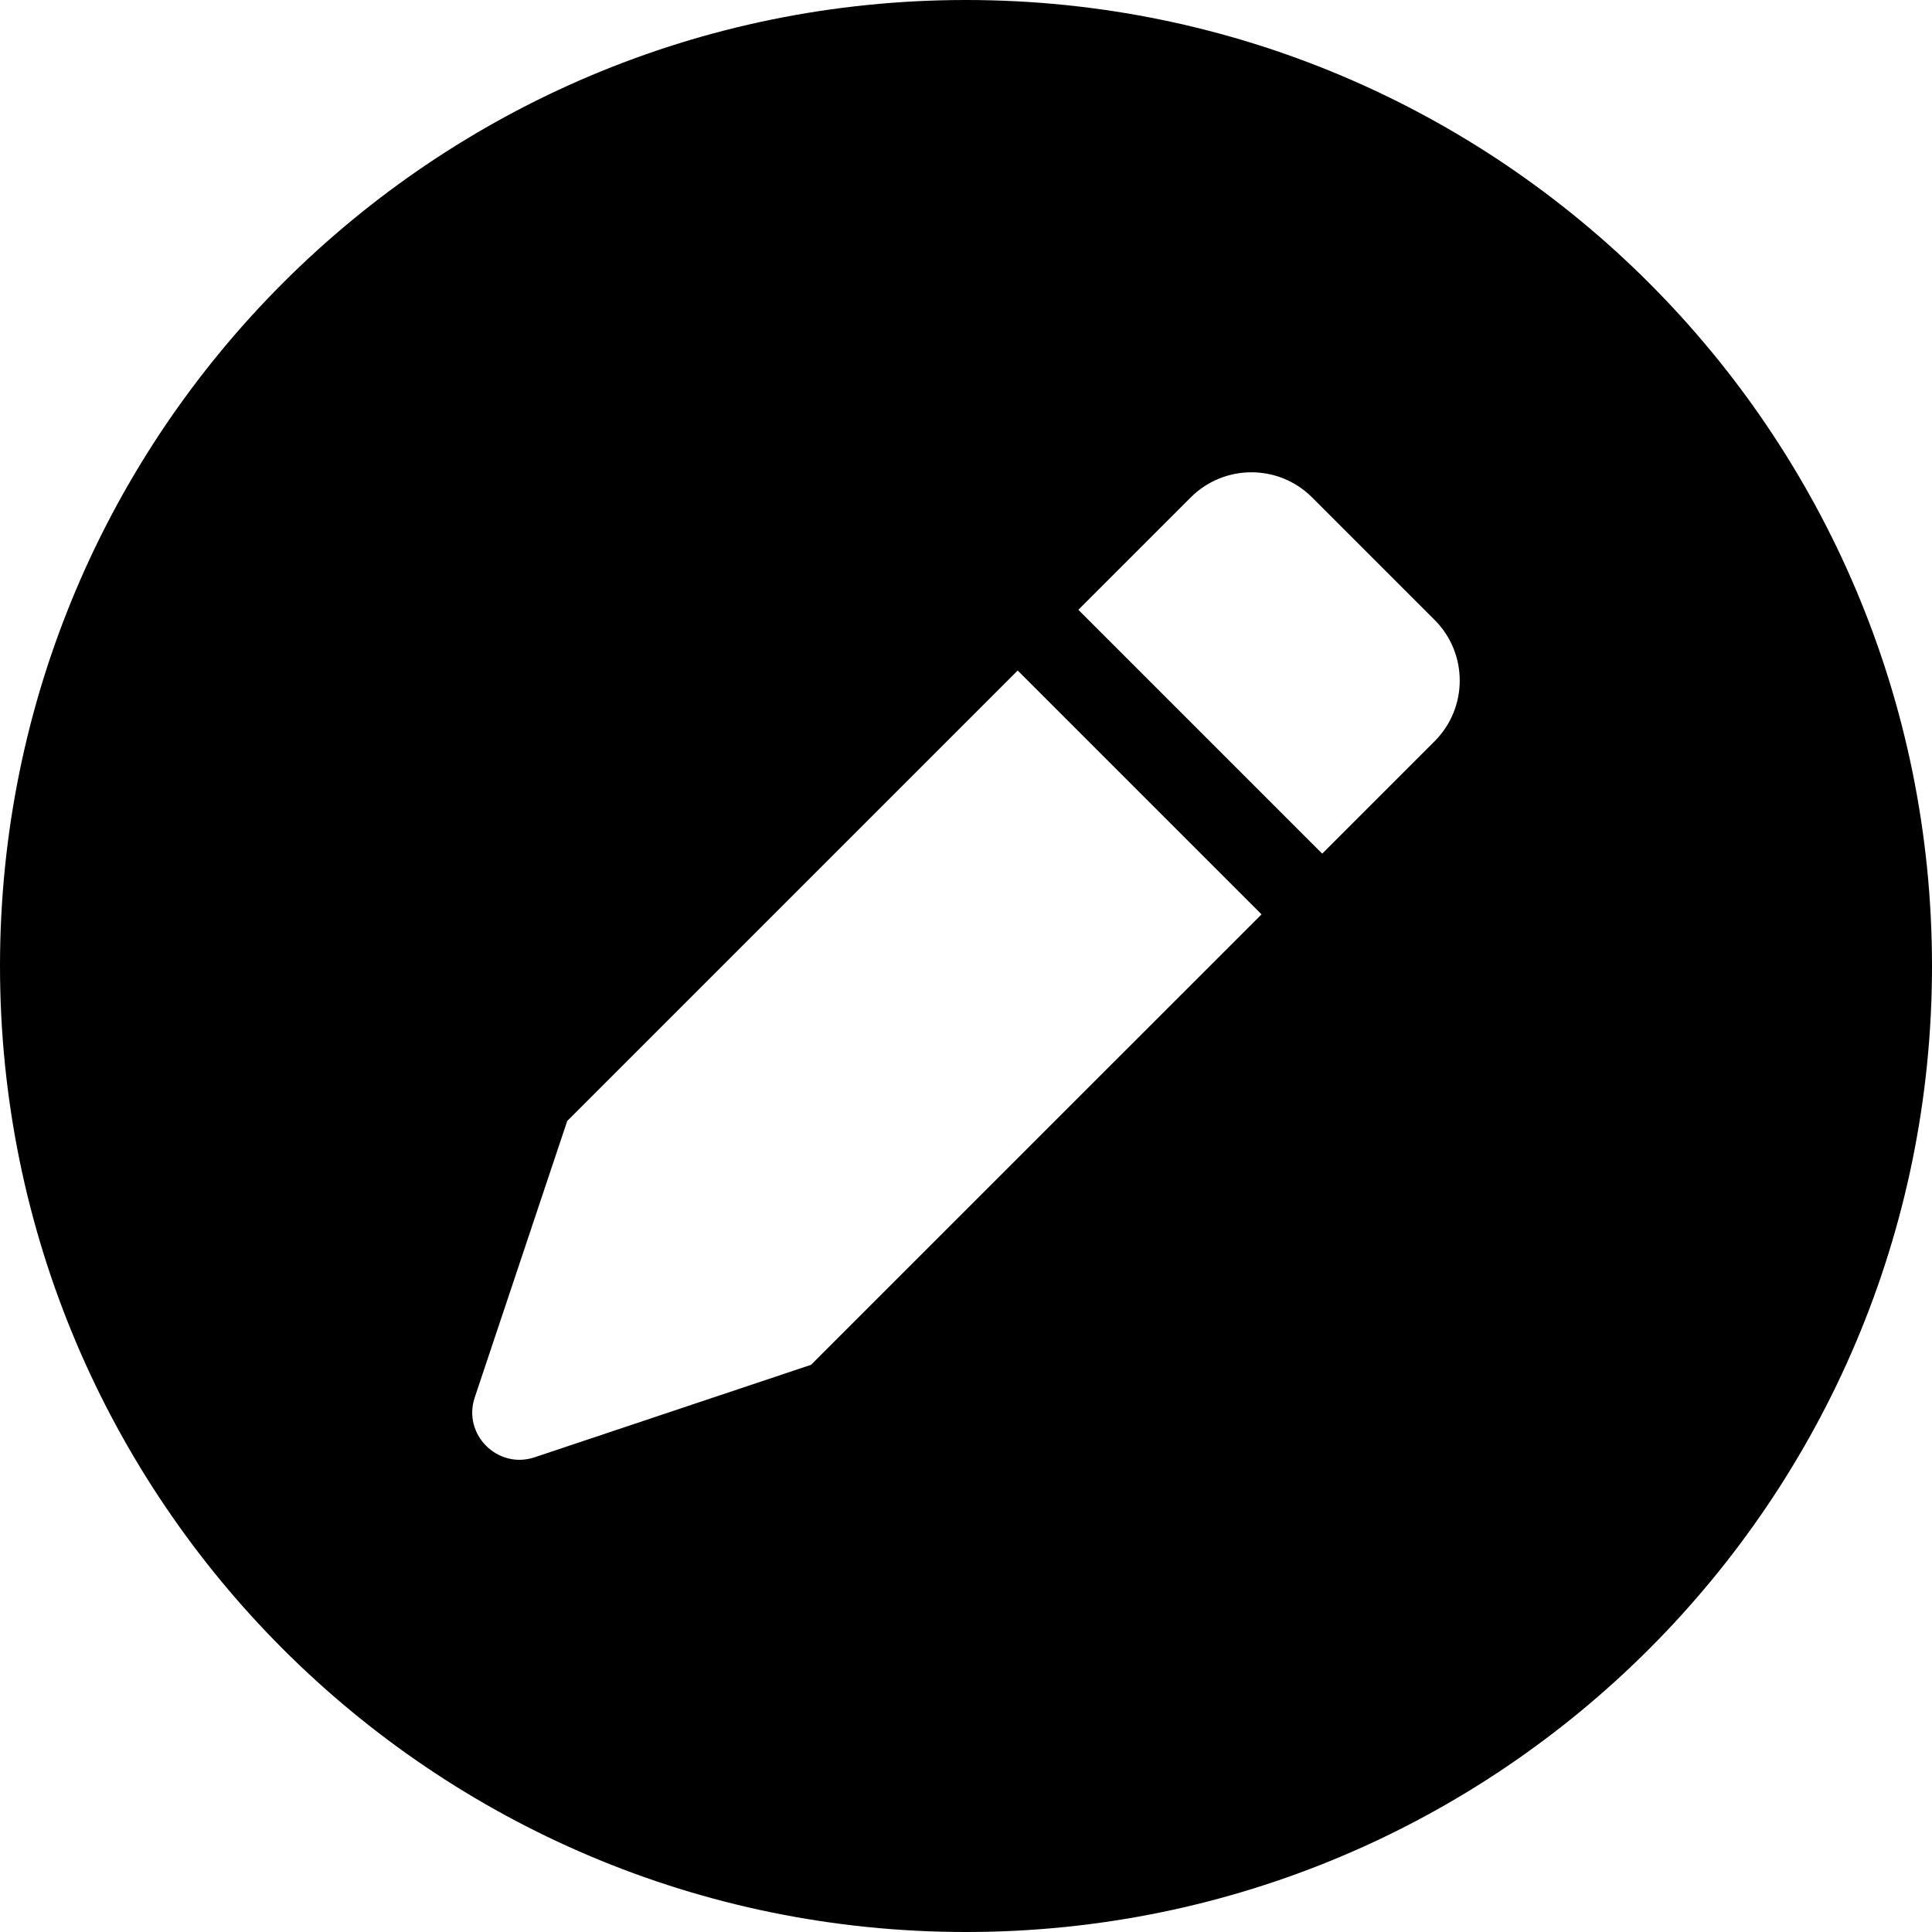 <?xml version="1.0" encoding="utf-8"?>
<!-- Generator: Adobe Illustrator 16.0.0, SVG Export Plug-In . SVG Version: 6.00 Build 0)  -->
<!DOCTYPE svg PUBLIC "-//W3C//DTD SVG 1.1//EN" "http://www.w3.org/Graphics/SVG/1.1/DTD/svg11.dtd">
<svg version="1.1" id="Layer_1" xmlns="http://www.w3.org/2000/svg" xmlns:xlink="http://www.w3.org/1999/xlink" x="0px" y="0px"
	 width="64px" height="64px" viewBox="0 0 64 64" enable-background="new 0 0 64 64" xml:space="preserve">
<path d="M32,0C14.328,0,0,14.328,0,32s14.328,32,32,32s32-14.328,32-32S49.672,0,32,0z M26.867,45.211l-9.156,3.063
	c-1.227,0.41-2.395-0.758-1.984-1.984l3.063-9.156l14.922-14.922l8.078,8.078L26.867,45.211z M47.523,24.555l-3.723,3.723
	l-8.078-8.078l3.723-3.723c1.109-1.109,2.91-1.109,4.02,0l4.059,4.059C48.633,21.645,48.633,23.445,47.523,24.555z"/>
</svg>
